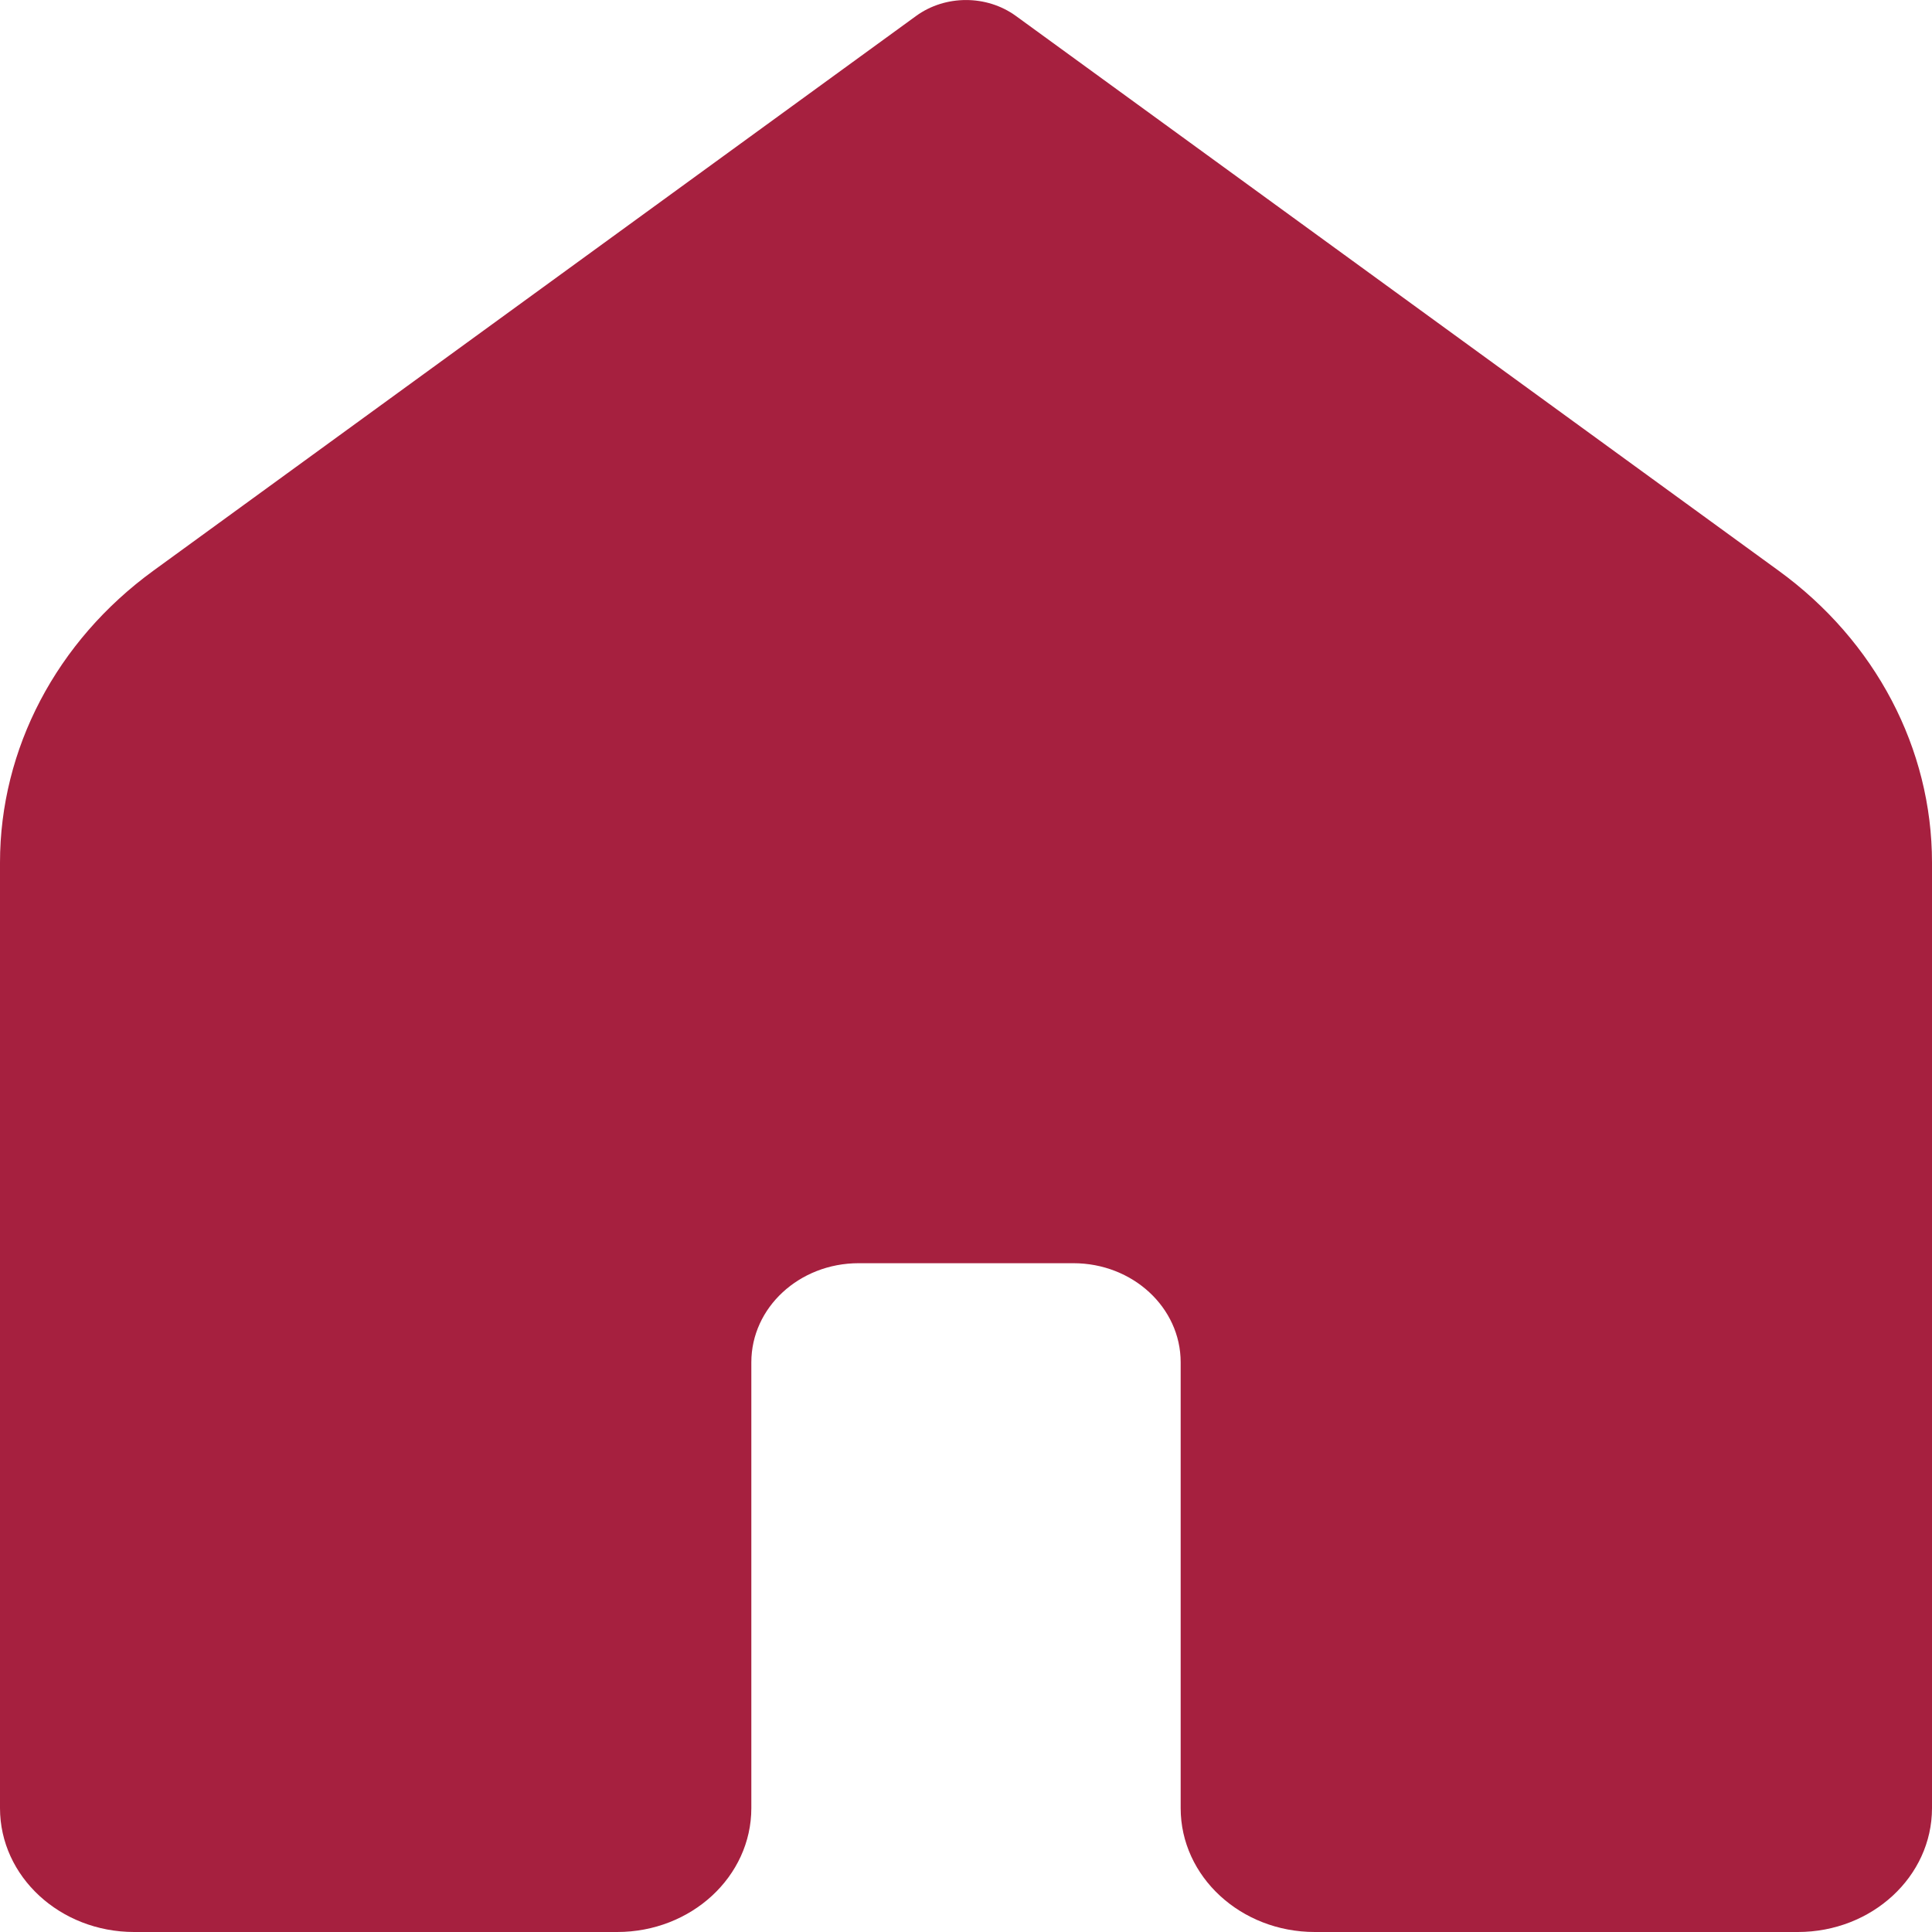 <svg width="18" height="18" viewBox="0 0 18 18" fill="none" xmlns="http://www.w3.org/2000/svg">
<path d="M16.75 18H12.25C11.559 18 11 17.483 11 16.846V12.692C11 12.182 10.553 11.769 10 11.769H8C7.447 11.769 7 12.182 7 12.692V16.846C7 17.483 6.441 18 5.75 18H1.25C0.559 18 0 17.483 0 16.846V8.037C0 6.976 0.527 5.973 1.429 5.317L8.536 0.148C8.808 -0.049 9.192 -0.049 9.464 0.148L16.571 5.317C17.474 5.973 18 6.975 18 8.036V16.846C18 17.483 17.441 18 16.75 18Z" fill="#A6203F"/>
</svg>
